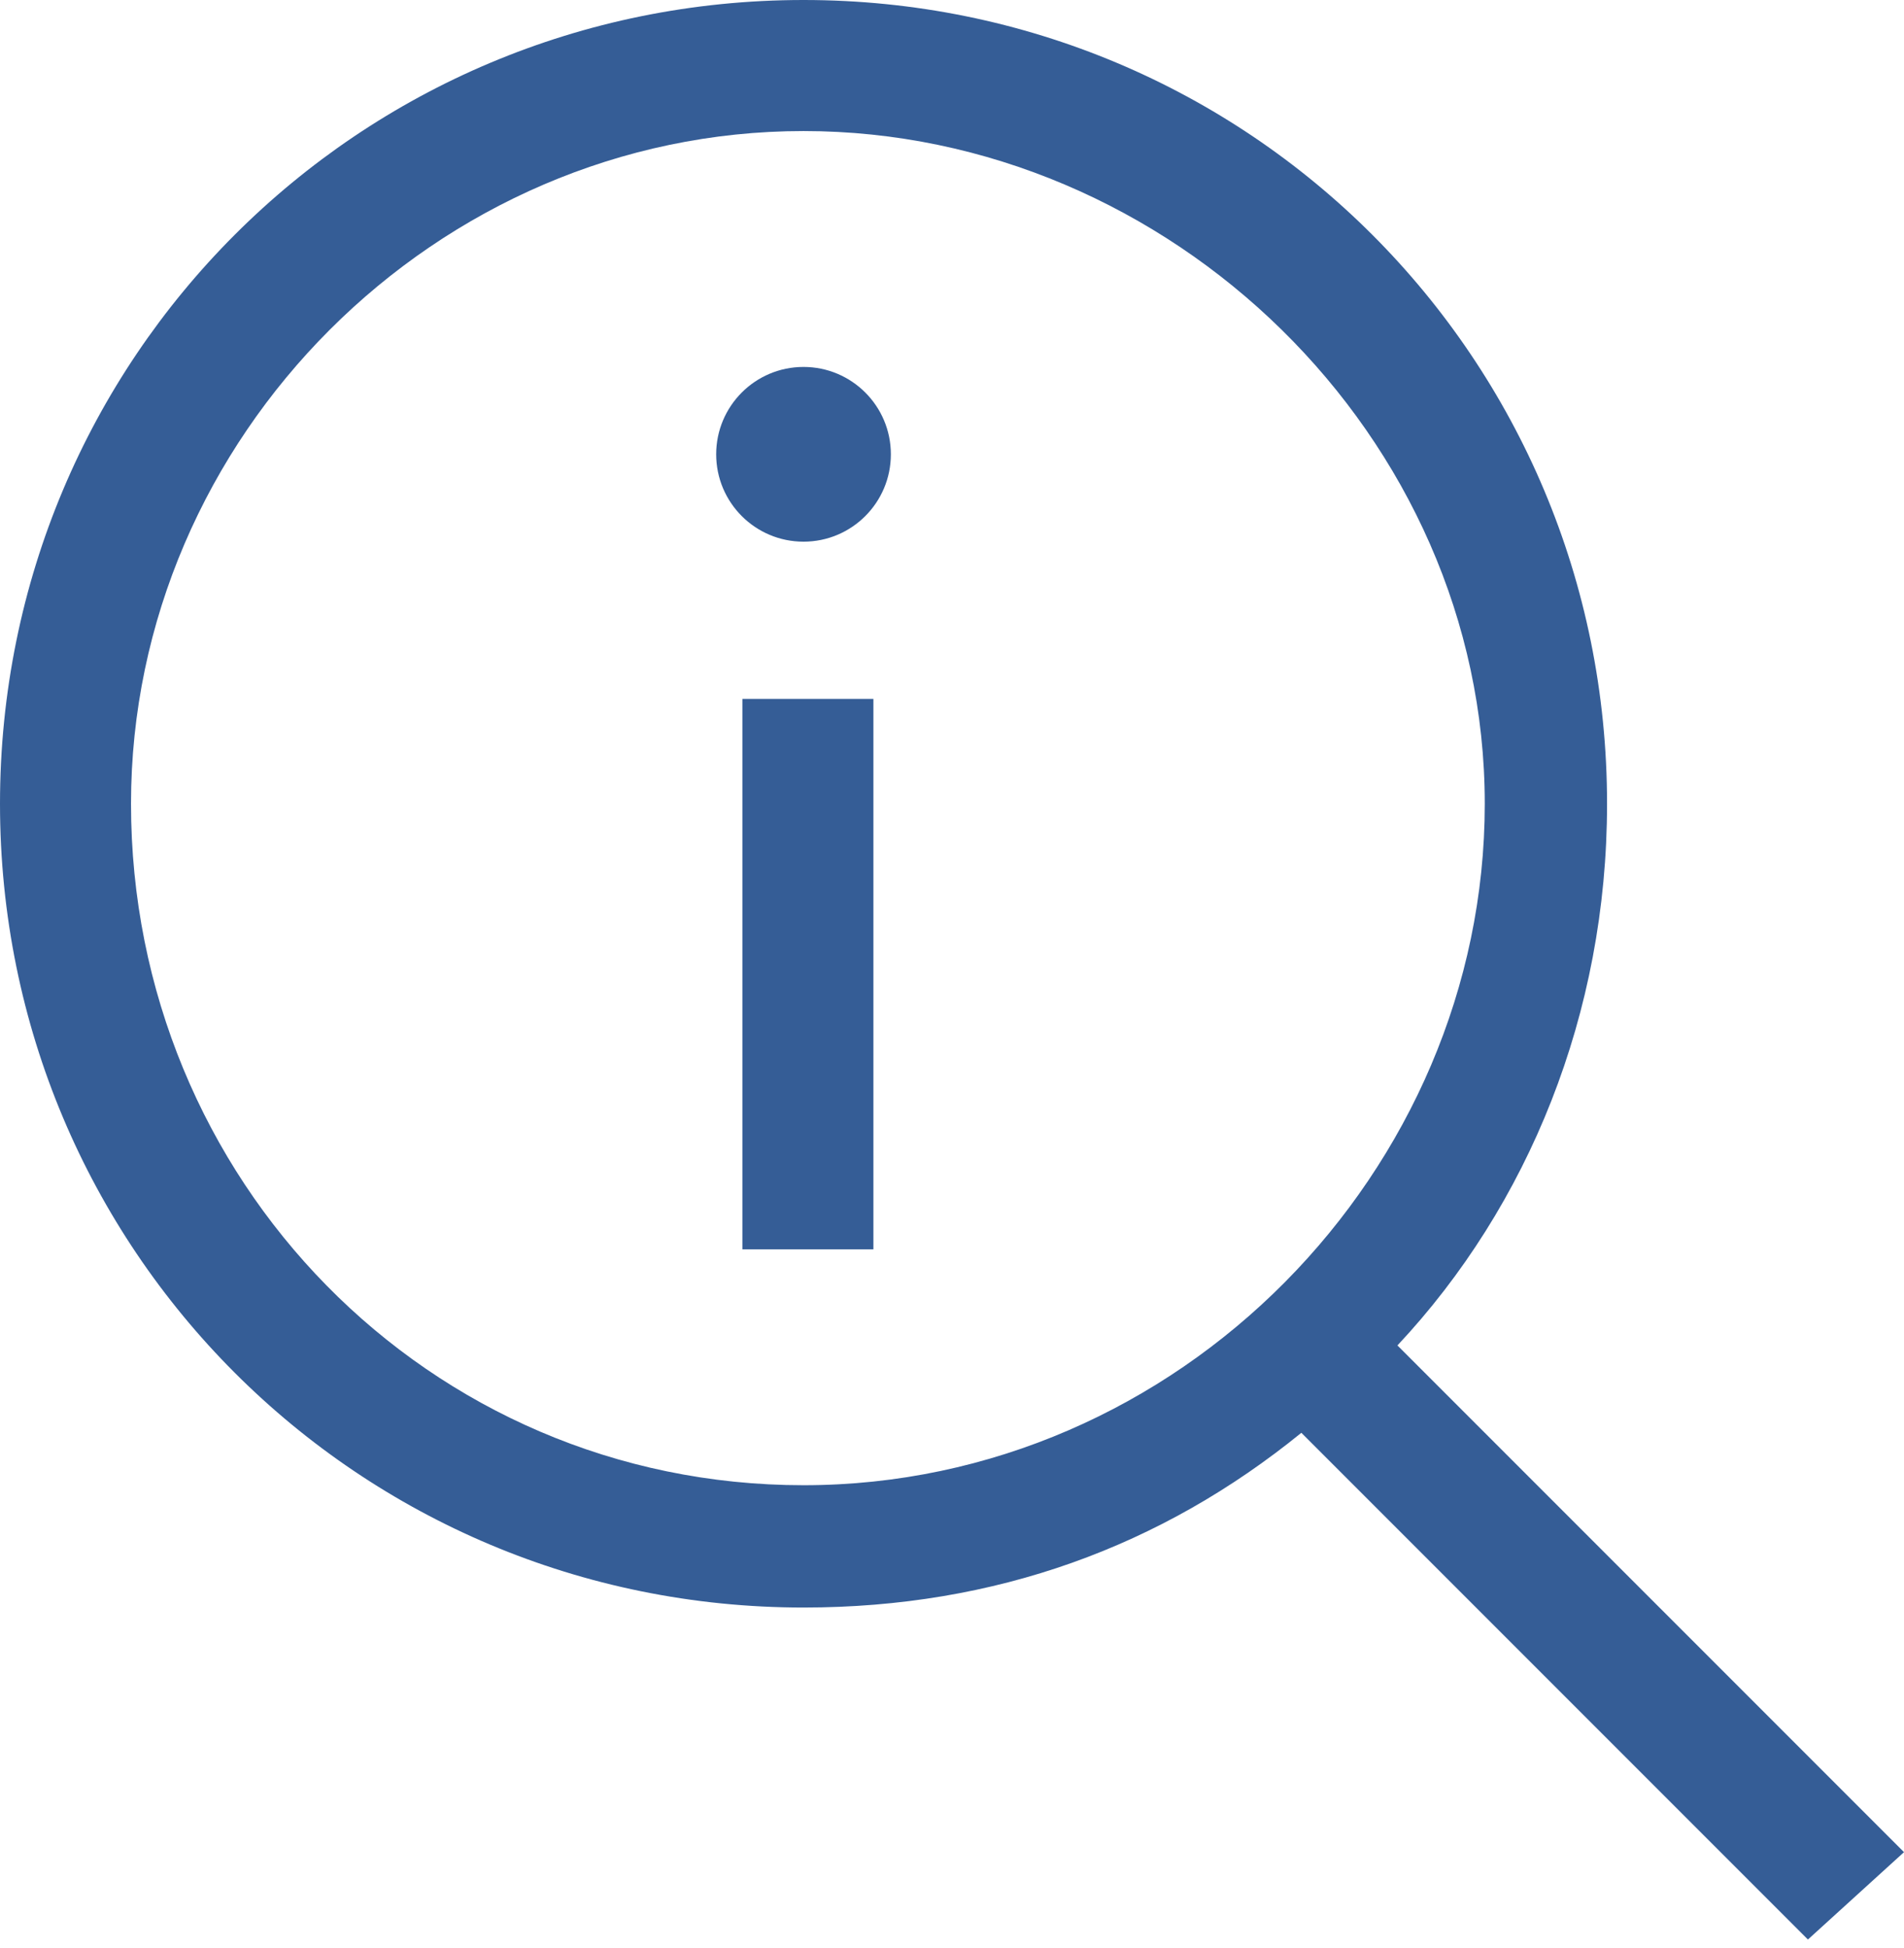 <?xml version="1.0" encoding="utf-8"?>
<!-- Generator: Adobe Illustrator 24.2.1, SVG Export Plug-In . SVG Version: 6.00 Build 0)  -->
<svg version="1.1" id="Layer_1" xmlns="http://www.w3.org/2000/svg" xmlns:xlink="http://www.w3.org/1999/xlink" x="0px" y="0px"
	 viewBox="0 0 21.8 22.3" style="enable-background:new 0 0 21.8 22.3;" xml:space="preserve">
<style type="text/css">
	.st0{fill:#355D96;}
</style>
<g>
	<path class="st0" d="M21.8,21.2l-5.8-5.8c1.5-1.6,2.4-3.8,2.4-6.2c0-5.1-4.1-9.2-9.2-9.2S0,4.1,0,9.2s4.1,9.2,9.2,9.2
		c2.2,0,4.1-0.7,5.7-2l5.8,5.8L21.8,21.2z M1.5,9.2C1.5,5,5,1.5,9.2,1.5S17,5,17,9.2S13.5,17,9.2,17S1.5,13.5,1.5,9.2z"/>
	<circle class="st0" cx="9.2" cy="5.2" r="1"/>
	<rect x="8.5" y="8" class="st0" width="1.5" height="6.3"/>
</g>
</svg>
